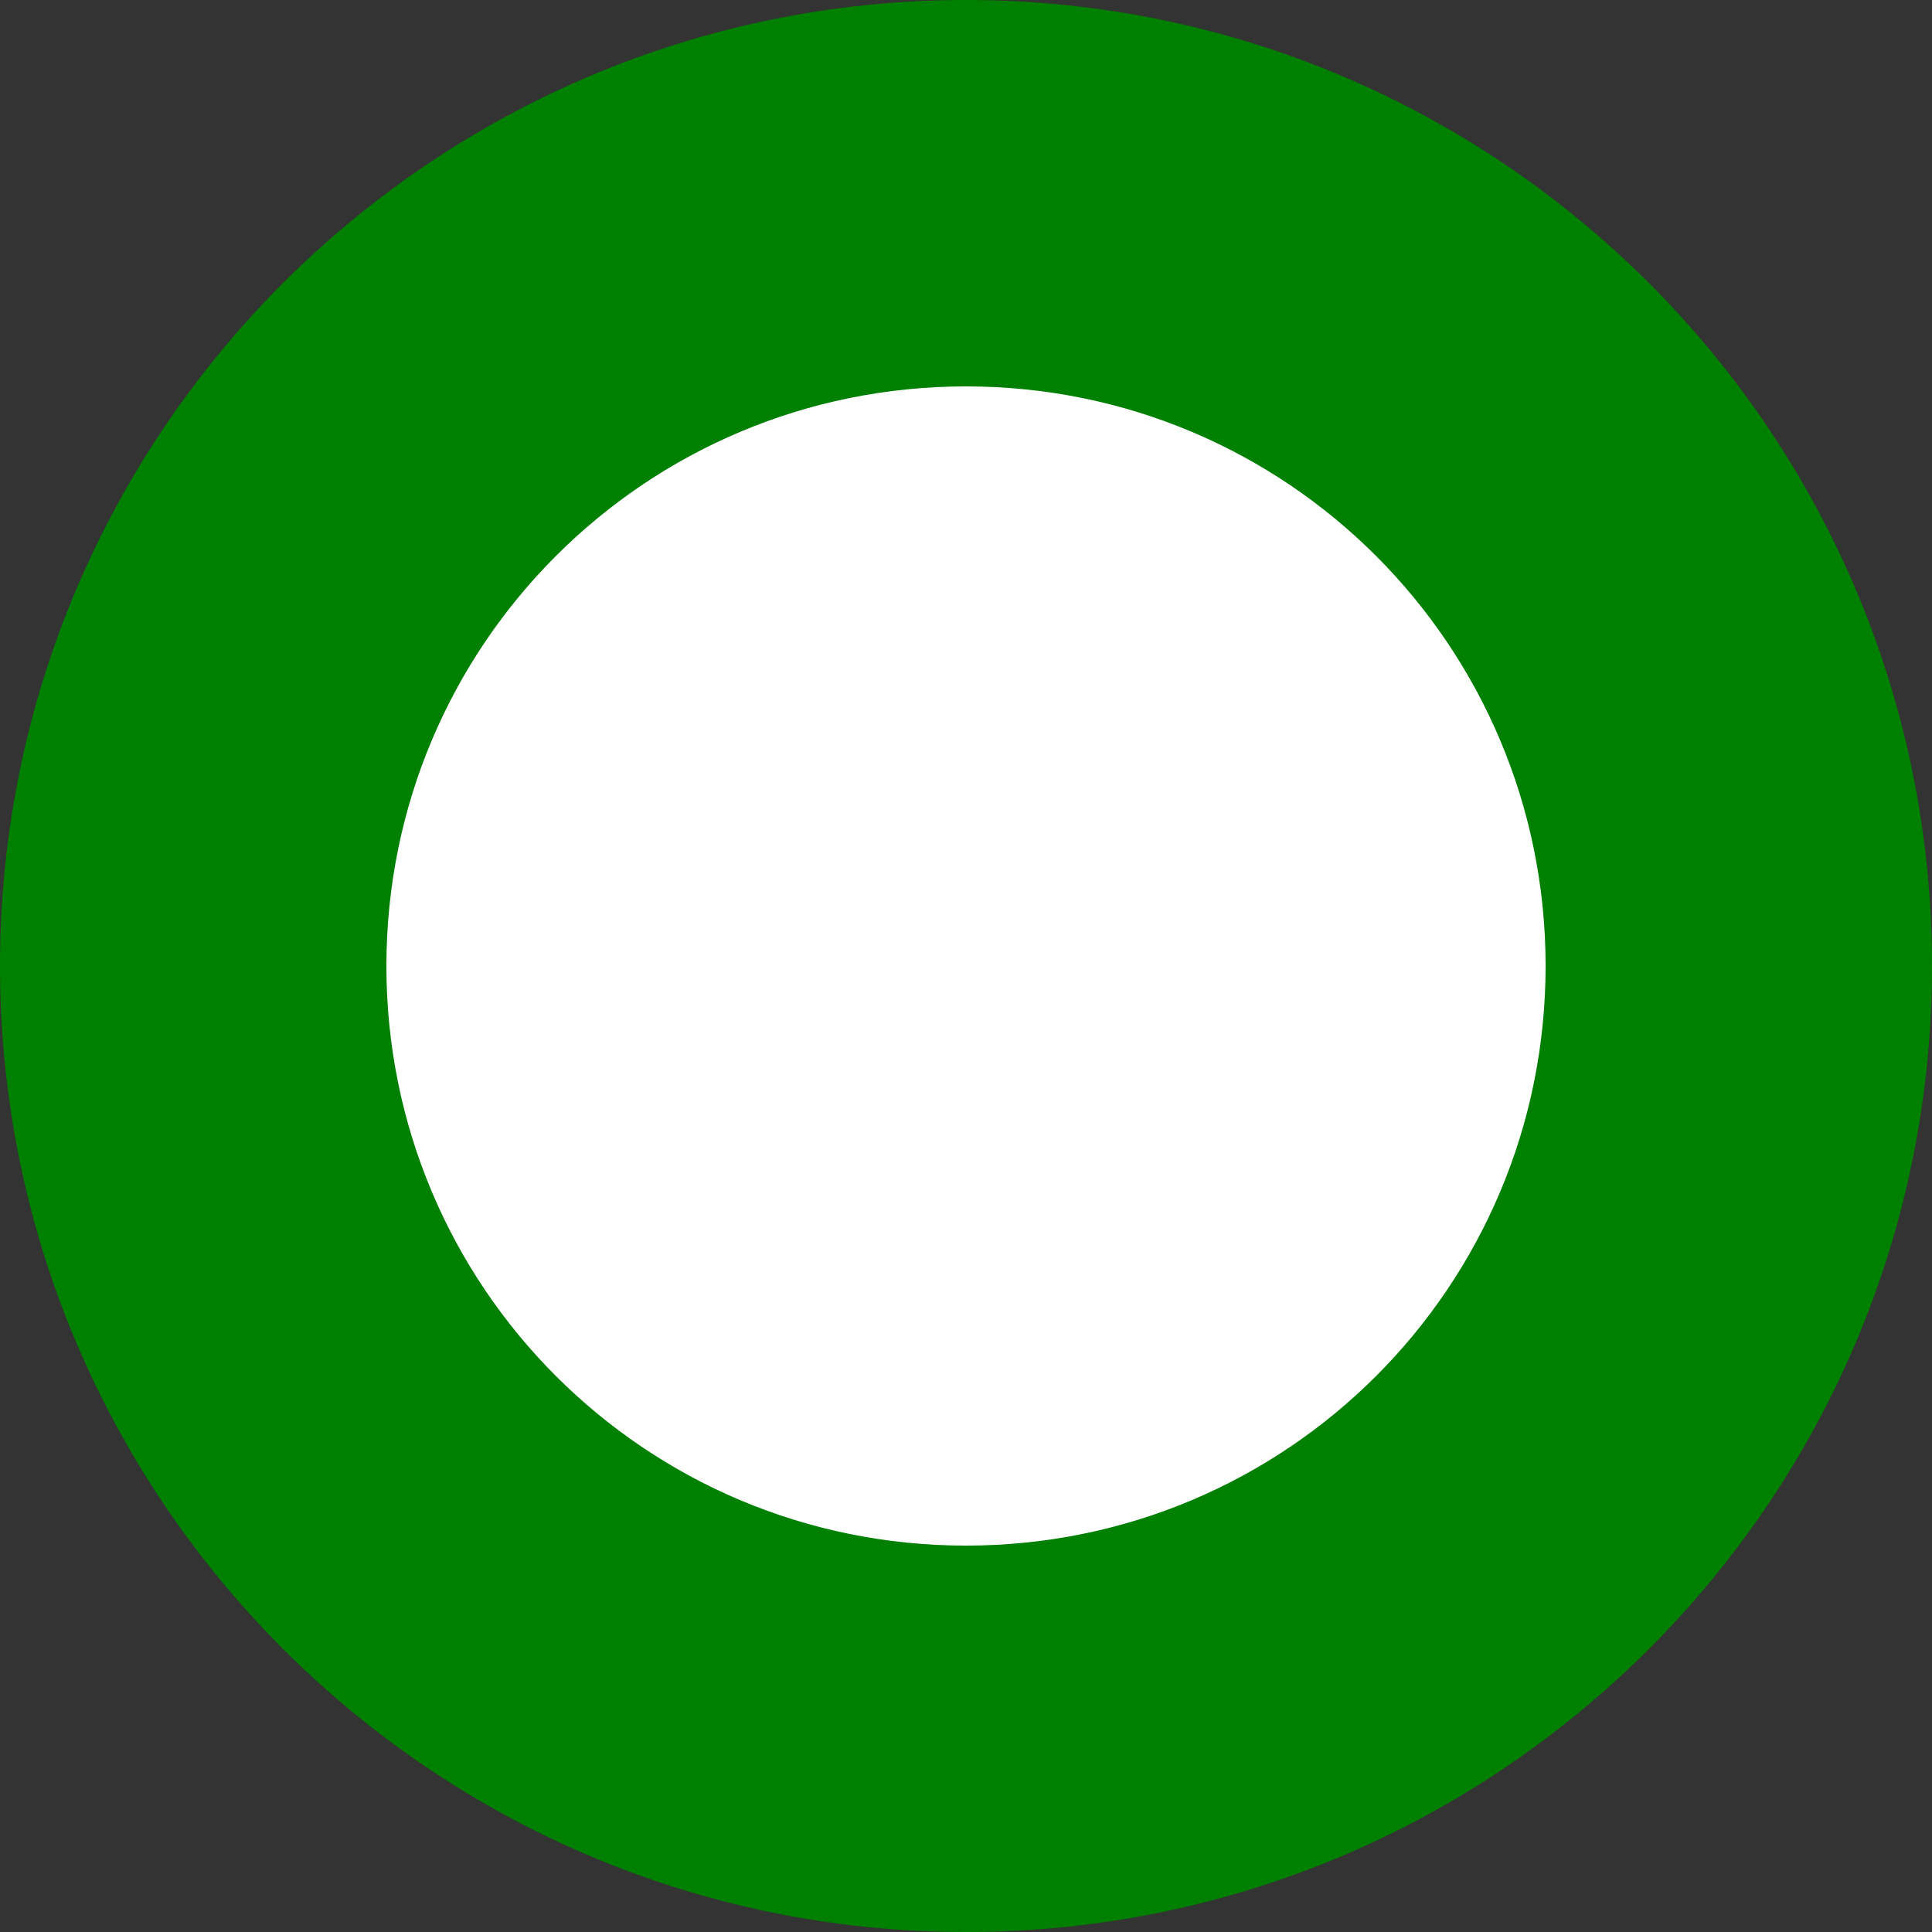 <?xml version="1.0" encoding="utf-8"?>
<!-- Generator: Adobe Illustrator 26.0.0, SVG Export Plug-In . SVG Version: 6.00 Build 0)  -->
<svg version="1.1" id="图层_1" xmlns="http://www.w3.org/2000/svg" xmlns:xlink="http://www.w3.org/1999/xlink" x="0px" y="0px"
	 viewBox="0 0 50 50" style="enable-background:new 0 0 50 50;" xml:space="preserve">
<rect x="0" y="0" width="50" height="50" fill="#333333" stroke="none"/>
<style type="text/css">
	.st0{fill:#FFFFFF;}
	.st1{fill:#008000;}
	.st2{fill:#FF9800;}
	.st3{fill:#E91E63;}
</style>
<g>
	<circle class="st0" cx="25" cy="25" r="20"/>
	<path class="st1" d="M25,10c8.3,0,15,6.7,15,15s-6.7,15-15,15s-15-6.7-15-15S16.7,10,25,10 M25,0C11.2,0,0,11.2,0,25s11.2,25,25,25
		s25-11.2,25-25S38.8,0,25,0L25,0z"/>
</g>
</svg>
